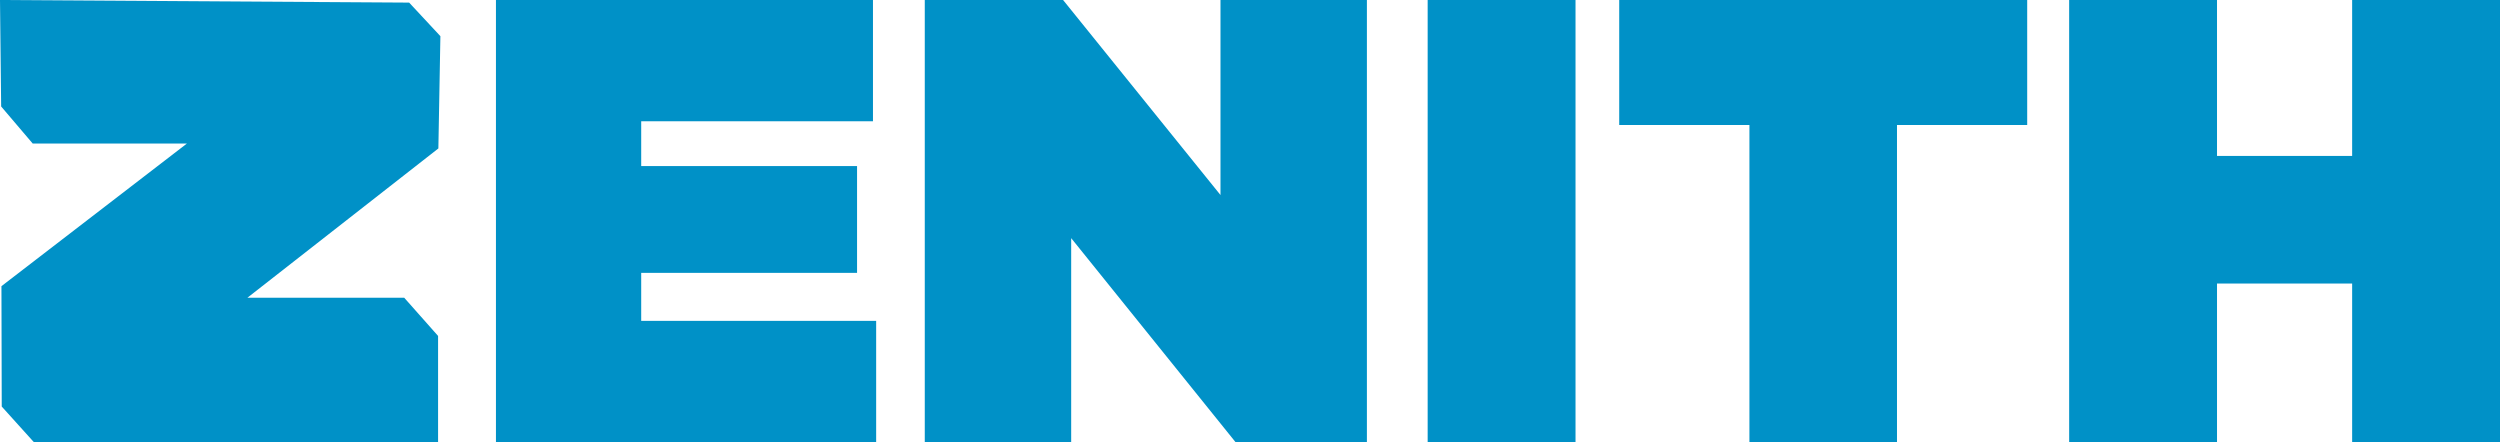 <?xml version="1.0" encoding="utf-8"?>
<!-- Generator: Adobe Illustrator 27.5.0, SVG Export Plug-In . SVG Version: 6.00 Build 0)  -->
<svg version="1.2" baseProfile="tiny" id="Layer_1" xmlns="http://www.w3.org/2000/svg" xmlns:xlink="http://www.w3.org/1999/xlink"
	 x="0px" y="0px" viewBox="0 0 864 152.8" overflow="visible" xml:space="preserve">
<g>
	<path fill="#0091C7" d="M171.4,152.8h131.4v-41.9h-81.2V94.3h74.6V57.4h-74.6V41.9h80.1V0H171.4V152.8L171.4,152.8z M319.6,152.8
		h50.6V82.3l56.8,70.5h45.4V0h-50.6v67.4L367.4,0h-47.8V152.8L319.6,152.8z M493.4,152.8h51.1V0h-51.1V152.8L493.4,152.8z
		 M604.5,152.8h51.1V43.2h45V0h-141v43.2h45V152.8L604.5,152.8z M715.1,152.8h51.1V98h46.7v54.8H864V0h-51.1v53.9h-46.7V0h-51.1
		V152.8L715.1,152.8z"/>
	<polygon fill="#0091C7" points="11.7,152.8 151.4,152.8 151.4,116.1 139.7,102.9 85.5,102.9 151.5,51.3 152.2,12.5 141.4,0.9 0,0 
		0.4,36.8 11.3,49.6 64.6,49.6 0.5,98.9 0.6,140.5 11.7,152.8 	"/>
</g>
</svg>

